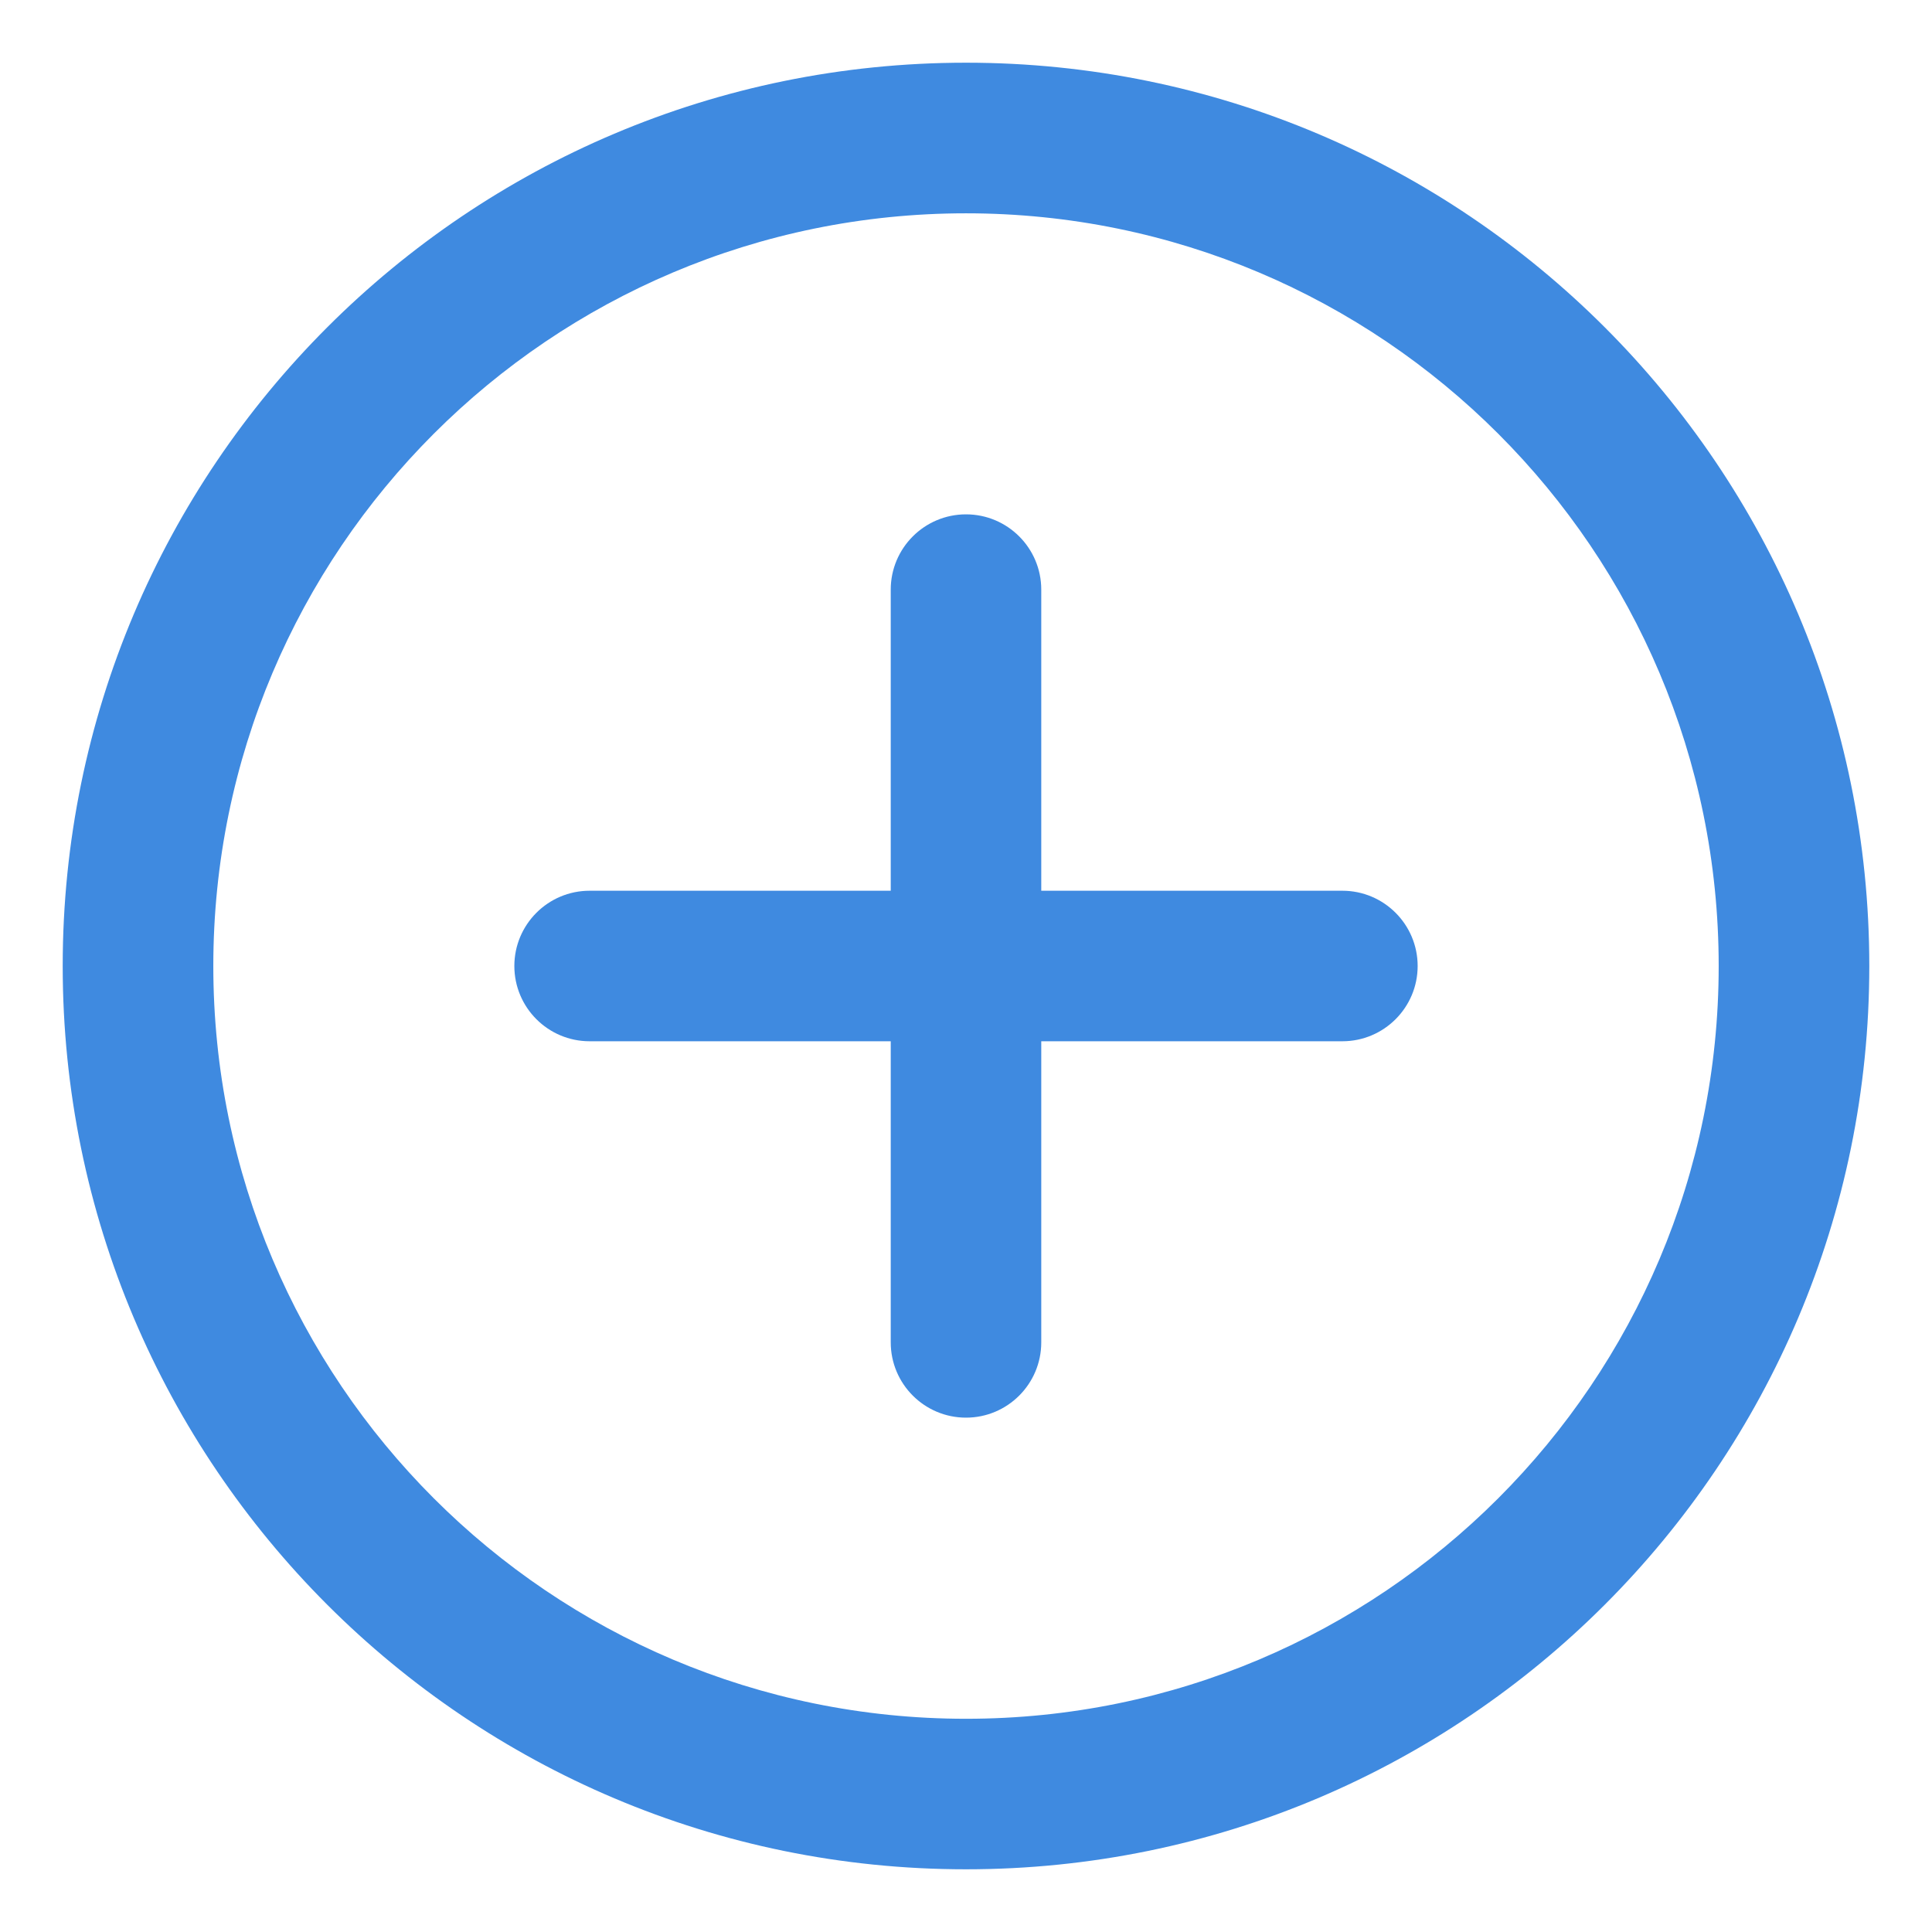 <svg width="22" height="22" viewBox="0 0 22 22" fill="none" xmlns="http://www.w3.org/2000/svg">
<path d="M11 0.714C16.681 0.714 21.286 5.319 21.286 11C21.286 16.681 16.681 21.286 11 21.286C5.319 21.286 0.714 16.681 0.714 11C0.714 5.319 5.319 0.714 11 0.714ZM11 2.429C6.266 2.429 2.429 6.266 2.429 11C2.429 15.734 6.266 19.572 11 19.572C15.734 19.572 19.571 15.734 19.571 11C19.571 6.266 15.734 2.429 11 2.429ZM11 5.857C11.473 5.857 11.857 6.241 11.857 6.714V10.143H15.286C15.759 10.143 16.143 10.527 16.143 11C16.143 11.473 15.759 11.857 15.286 11.857H11.857V15.286C11.857 15.759 11.473 16.143 11 16.143C10.527 16.143 10.143 15.759 10.143 15.286V11.857H6.714C6.241 11.857 5.857 11.473 5.857 11C5.857 10.527 6.241 10.143 6.714 10.143H10.143V6.714C10.143 6.241 10.527 5.857 11 5.857Z" fill="#3F8AE0"/>
</svg>
